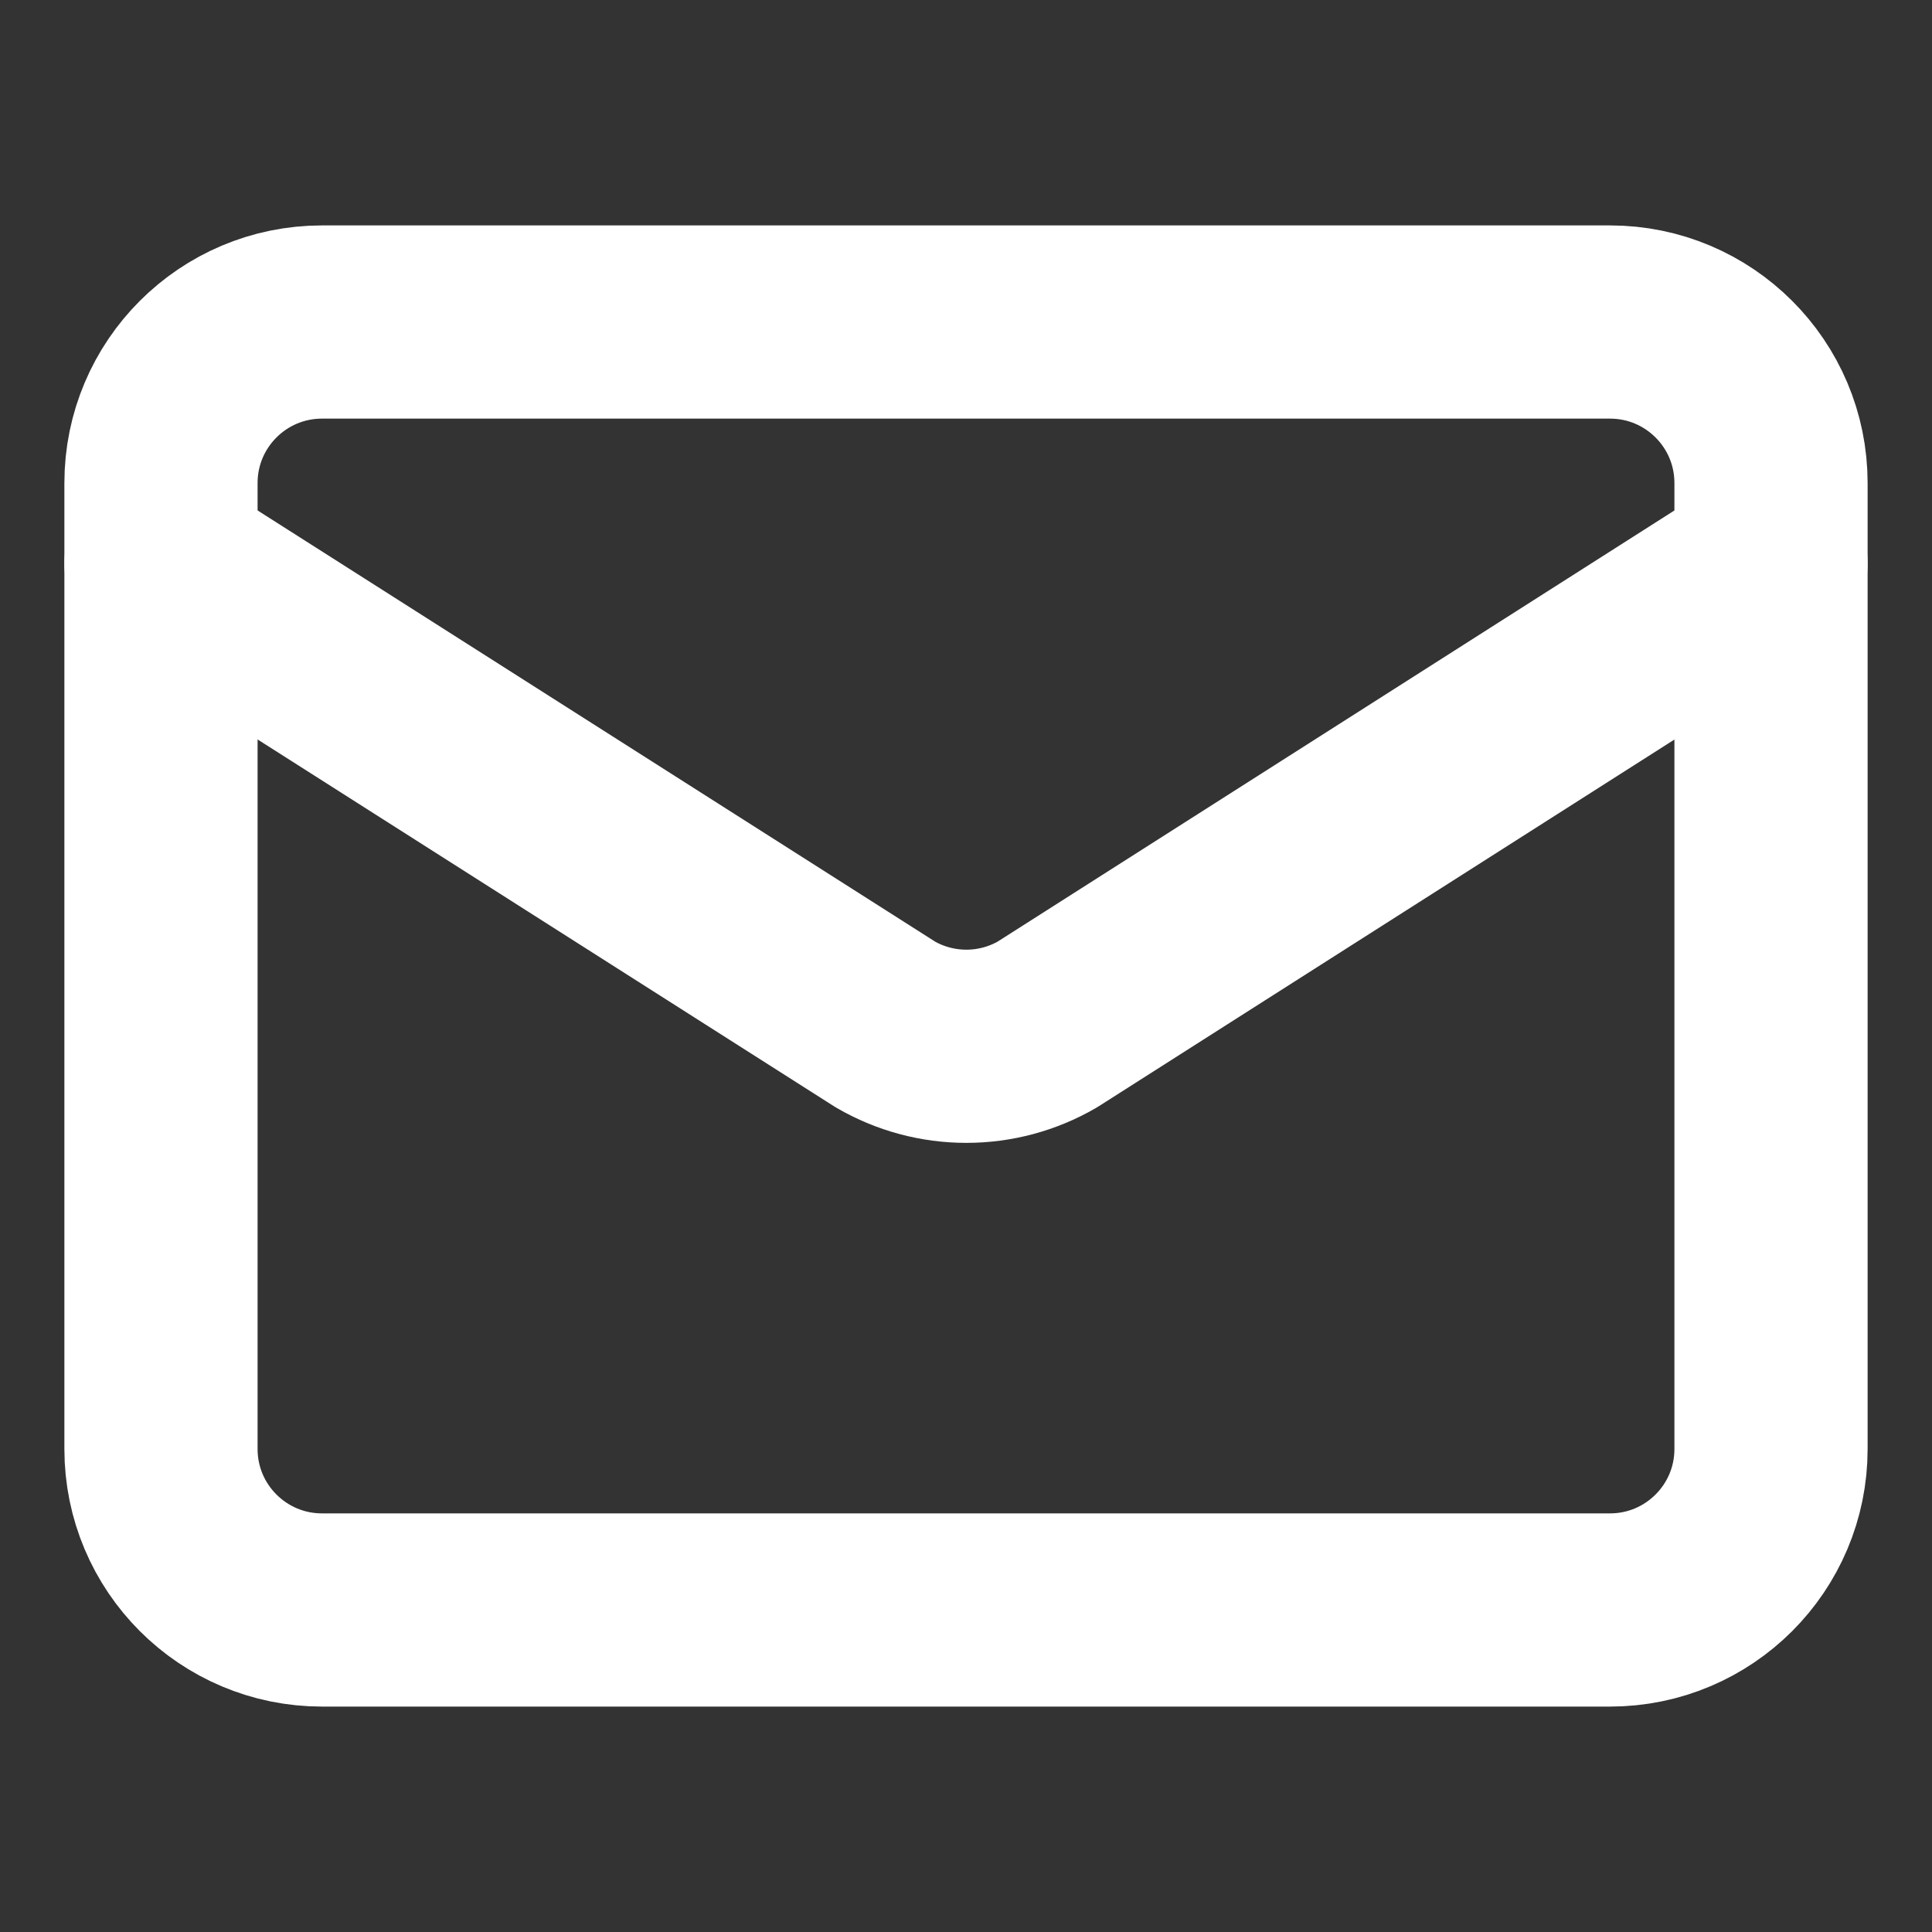 <svg width="40" height="40" viewBox="0 0 40 40" fill="none" xmlns="http://www.w3.org/2000/svg">
<rect x="0" y="0" width="40" height="40" fill="#333333" stroke="none"/>
<path d="M36.667 11.666L21.682 21.212C21.173 21.507 20.596 21.662 20.007 21.662C19.419 21.662 18.842 21.507 18.333 21.212L3.333 11.666" stroke="white" stroke-width="4" stroke-linecap="round" stroke-linejoin="round"/>
<path d="M33.333 6.667H6.667C4.826 6.667 3.333 8.159 3.333 10V30C3.333 31.841 4.826 33.333 6.667 33.333H33.333C35.174 33.333 36.667 31.841 36.667 30V10C36.667 8.159 35.174 6.667 33.333 6.667Z" stroke="white" stroke-width="4" stroke-linecap="round" stroke-linejoin="round"/>
</svg>

